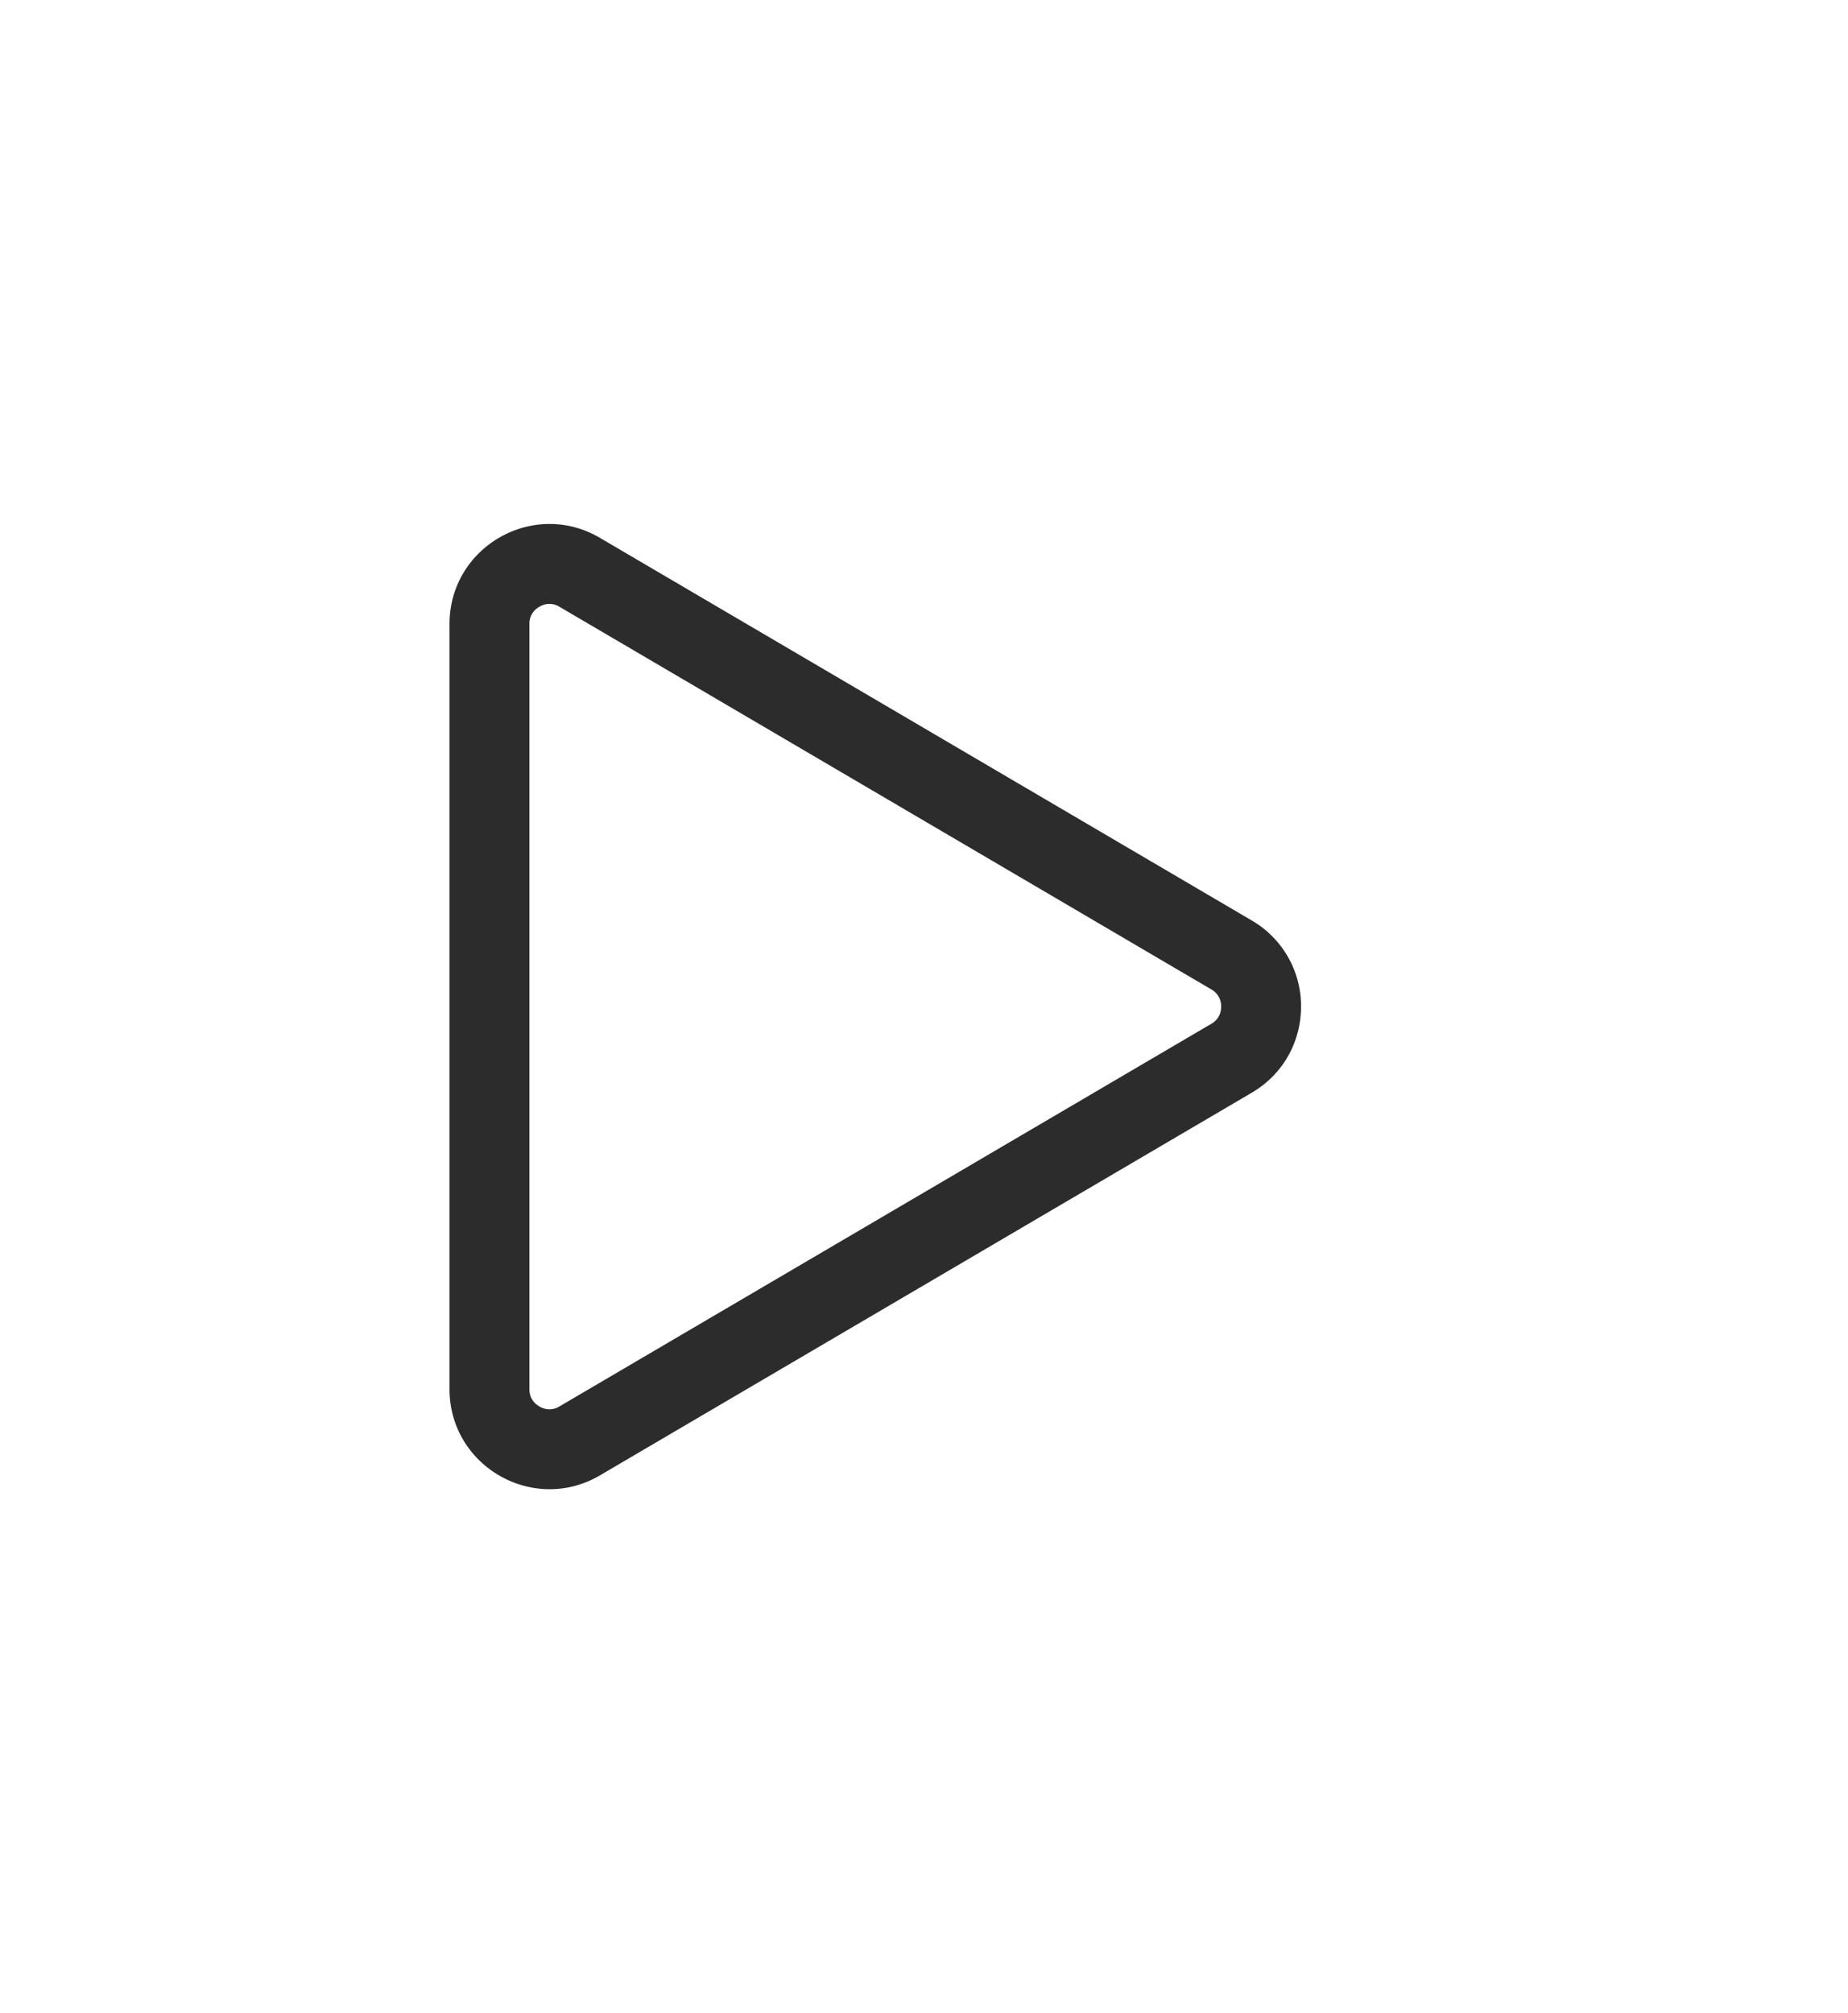 <svg xmlns="http://www.w3.org/2000/svg" width="37" height="40.304" viewBox="0 0 37 40.304">
    <defs>
        <style>
            .cls-1{fill:#fff}.cls-2,.cls-3{stroke:none}.cls-3{fill:#2c2c2c}.cls-4{filter:url(#Polygon_1)}
        </style>
        <filter id="Polygon_1" width="37" height="40.304" x="0" y="0" filterUnits="userSpaceOnUse">
            <feOffset dy="3"/>
            <feGaussianBlur result="blur" stdDeviation="3"/>
            <feFlood flood-opacity=".161"/>
            <feComposite in2="blur" operator="in"/>
            <feComposite in="SourceGraphic"/>
        </filter>
    </defs>
    <g class="cls-4">
        <g id="Polygon_1-2" class="cls-1" data-name="Polygon 1">
            <path d="M18.811 18.2H3.493c-.436 0-.825-.226-1.041-.604a1.187 1.187 0 0 1 .006-1.203l7.66-13.05a1.189 1.189 0 0 1 1.034-.592c.43 0 .817.222 1.035.593l7.66 13.049c.22.375.222.825.006 1.203a1.187 1.187 0 0 1-1.042.604z" class="cls-2" transform="rotate(90 11 17)"/>
            <path d="M11.152 3.551a.382.382 0 0 0-.345.198L3.148 16.798a.382.382 0 0 0-.002.4.382.382 0 0 0 .347.202h15.318c.192 0 .295-.11.347-.201a.382.382 0 0 0-.002-.401l-7.659-13.05a.382.382 0 0 0-.345-.197m0-1.6c.67 0 1.339.33 1.725.988l7.66 13.049C21.318 17.32 20.356 19 18.81 19H3.493c-1.546 0-2.507-1.68-1.725-3.012l7.66-13.05a1.982 1.982 0 0 1 1.724-.987z" class="cls-3" transform="rotate(90 11 17)"/>
        </g>
    </g>
</svg>
